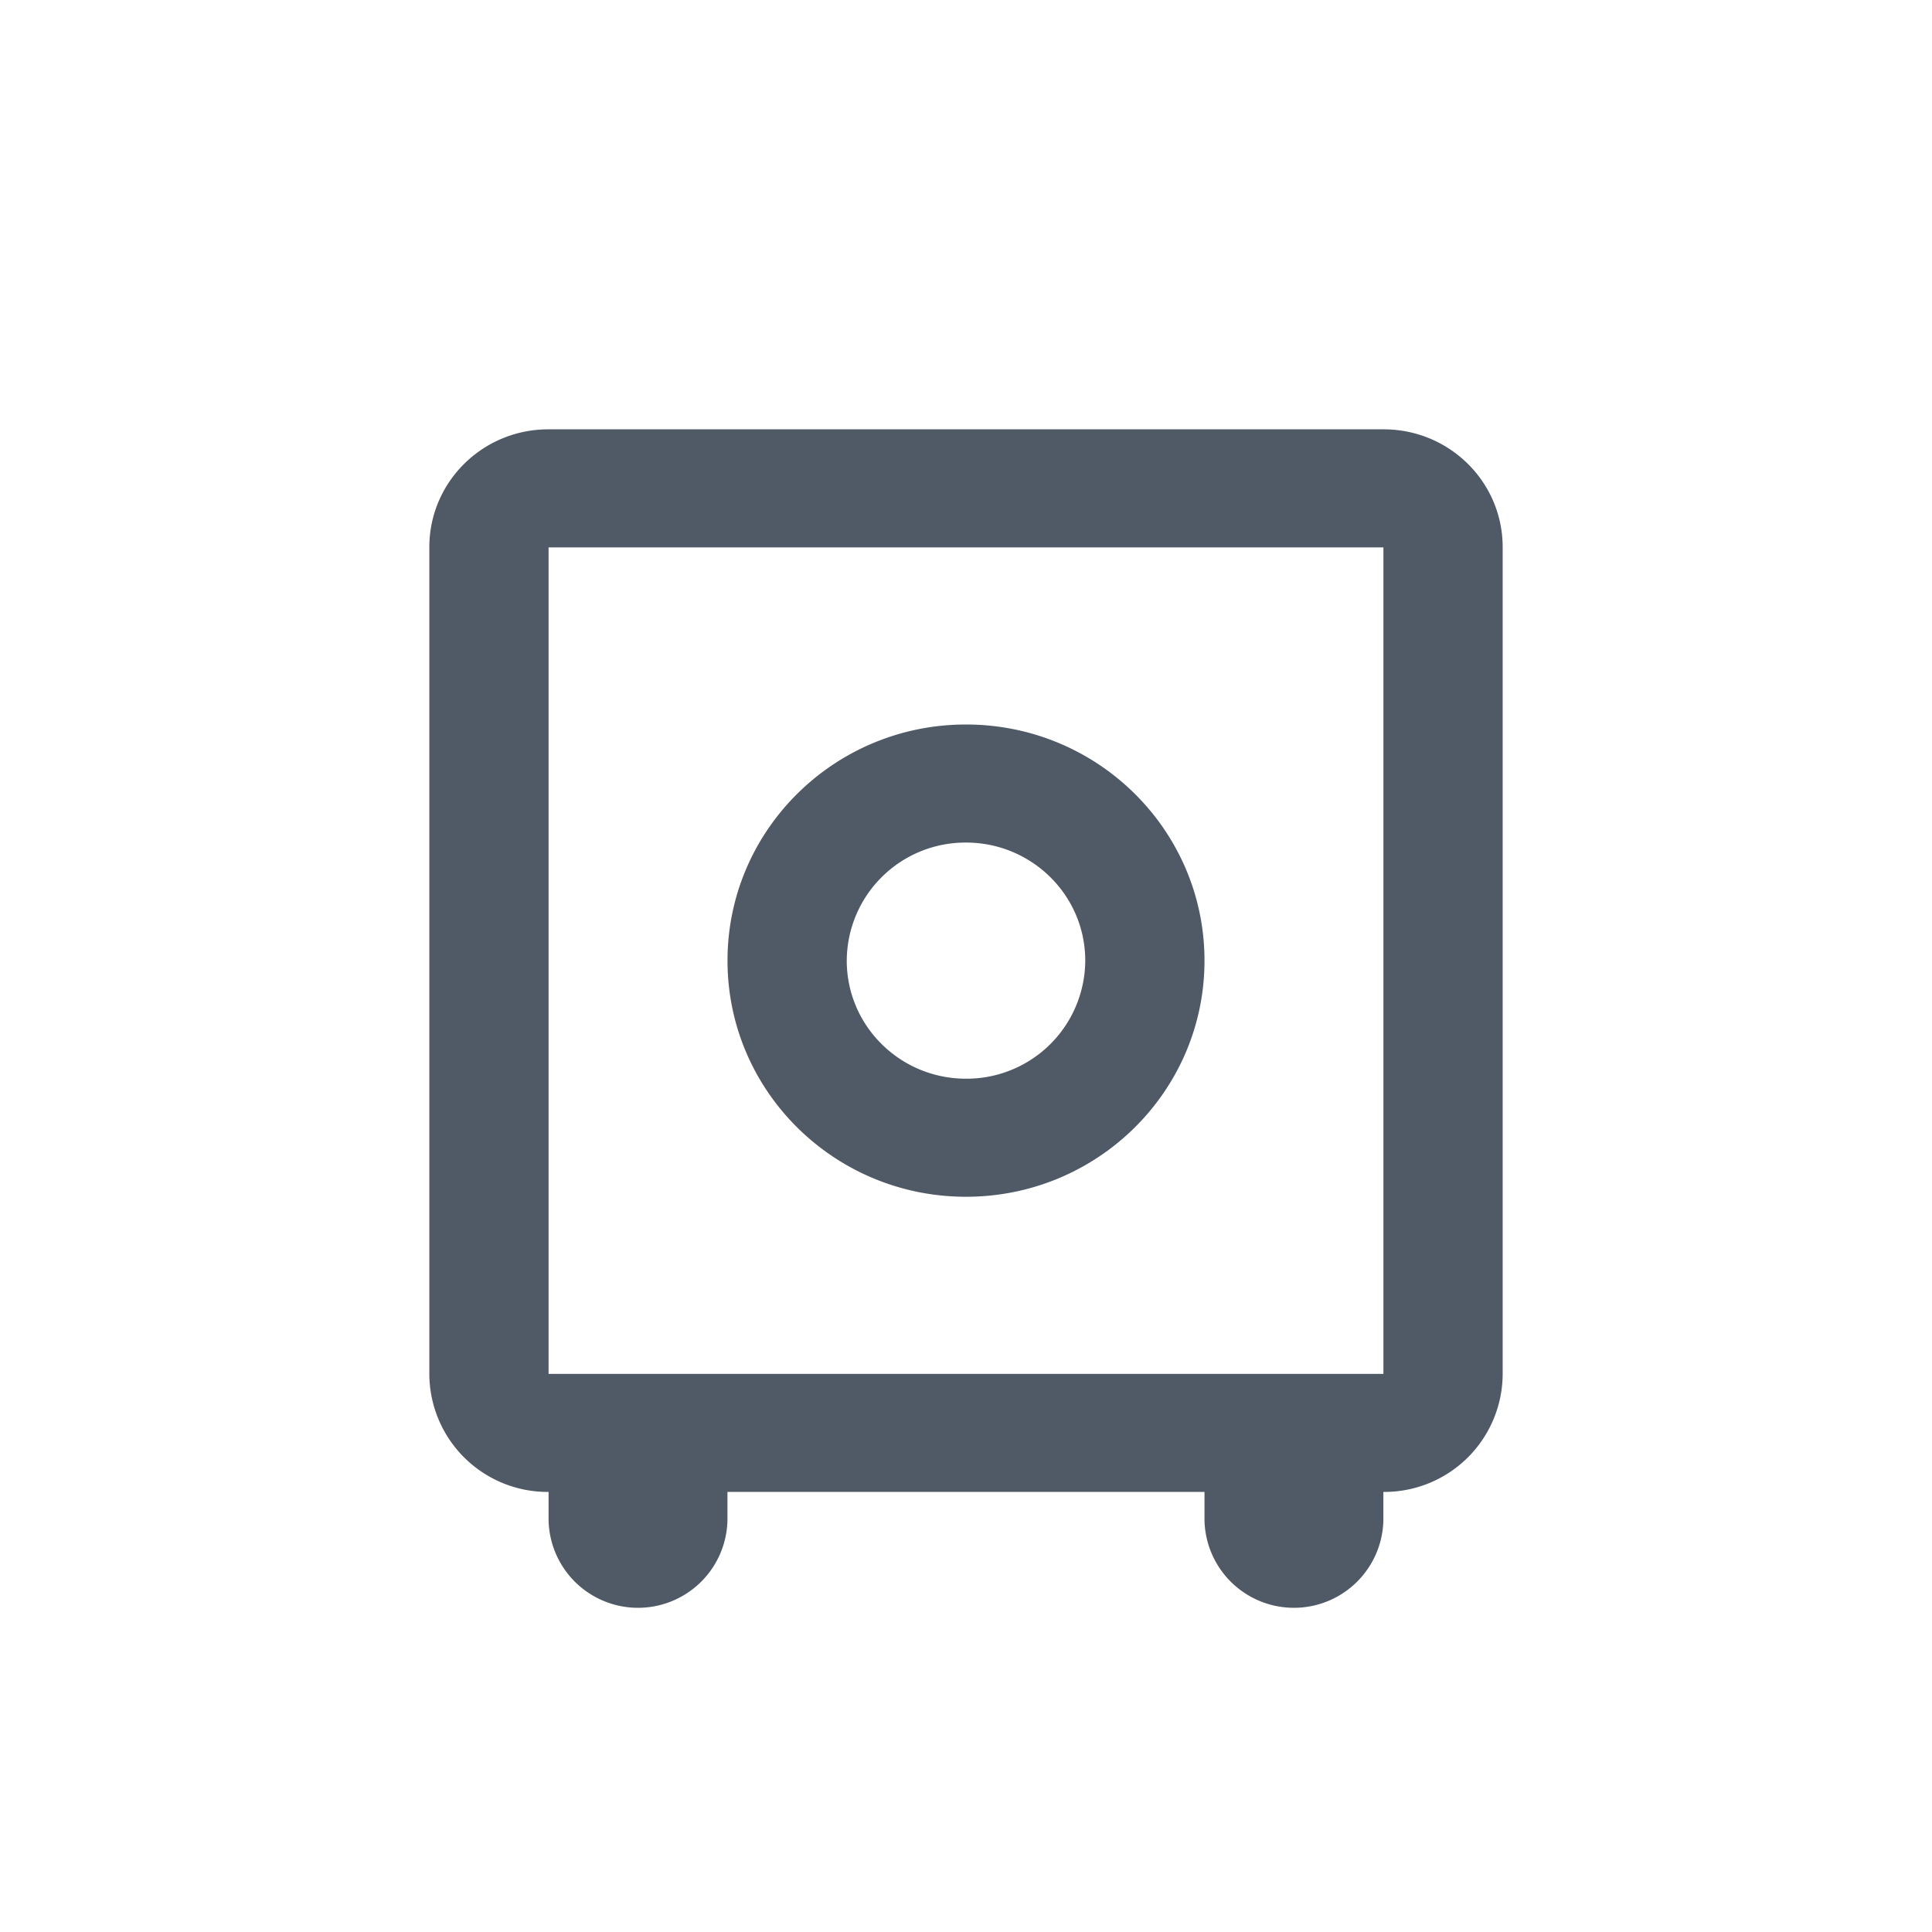 <svg xmlns="http://www.w3.org/2000/svg" xmlns:xlink="http://www.w3.org/1999/xlink" width="36" height="36" viewBox="0 0 36 36"><defs><path id="operations-deposit-a" d="M25.783 8C27.008 8 28 8.982 28 10.195v15.41a2.205 2.205 0 01-2.217 2.195h-.006v.533a1.667 1.667 0 01-3.333 0V27.8h-8.889v.533a1.667 1.667 0 01-3.333 0V27.8h-.005A2.205 2.205 0 018 25.605v-15.41C8 8.983 8.992 8 10.217 8h15.566zm-.005 2.2H10.222v15.4h15.556V10.2zM18 13.5c2.455 0 4.444 1.97 4.444 4.4 0 2.43-1.99 4.4-4.444 4.4-2.455 0-4.444-1.97-4.444-4.4 0-2.43 1.99-4.4 4.444-4.4zm0 2.2a2.211 2.211 0 00-2.222 2.2c0 1.215.995 2.2 2.222 2.2a2.211 2.211 0 002.222-2.2c0-1.215-.995-2.2-2.222-2.2z"/></defs><use fill="#505A66" fill-rule="evenodd" xlink:href="#operations-deposit-a"/></svg>